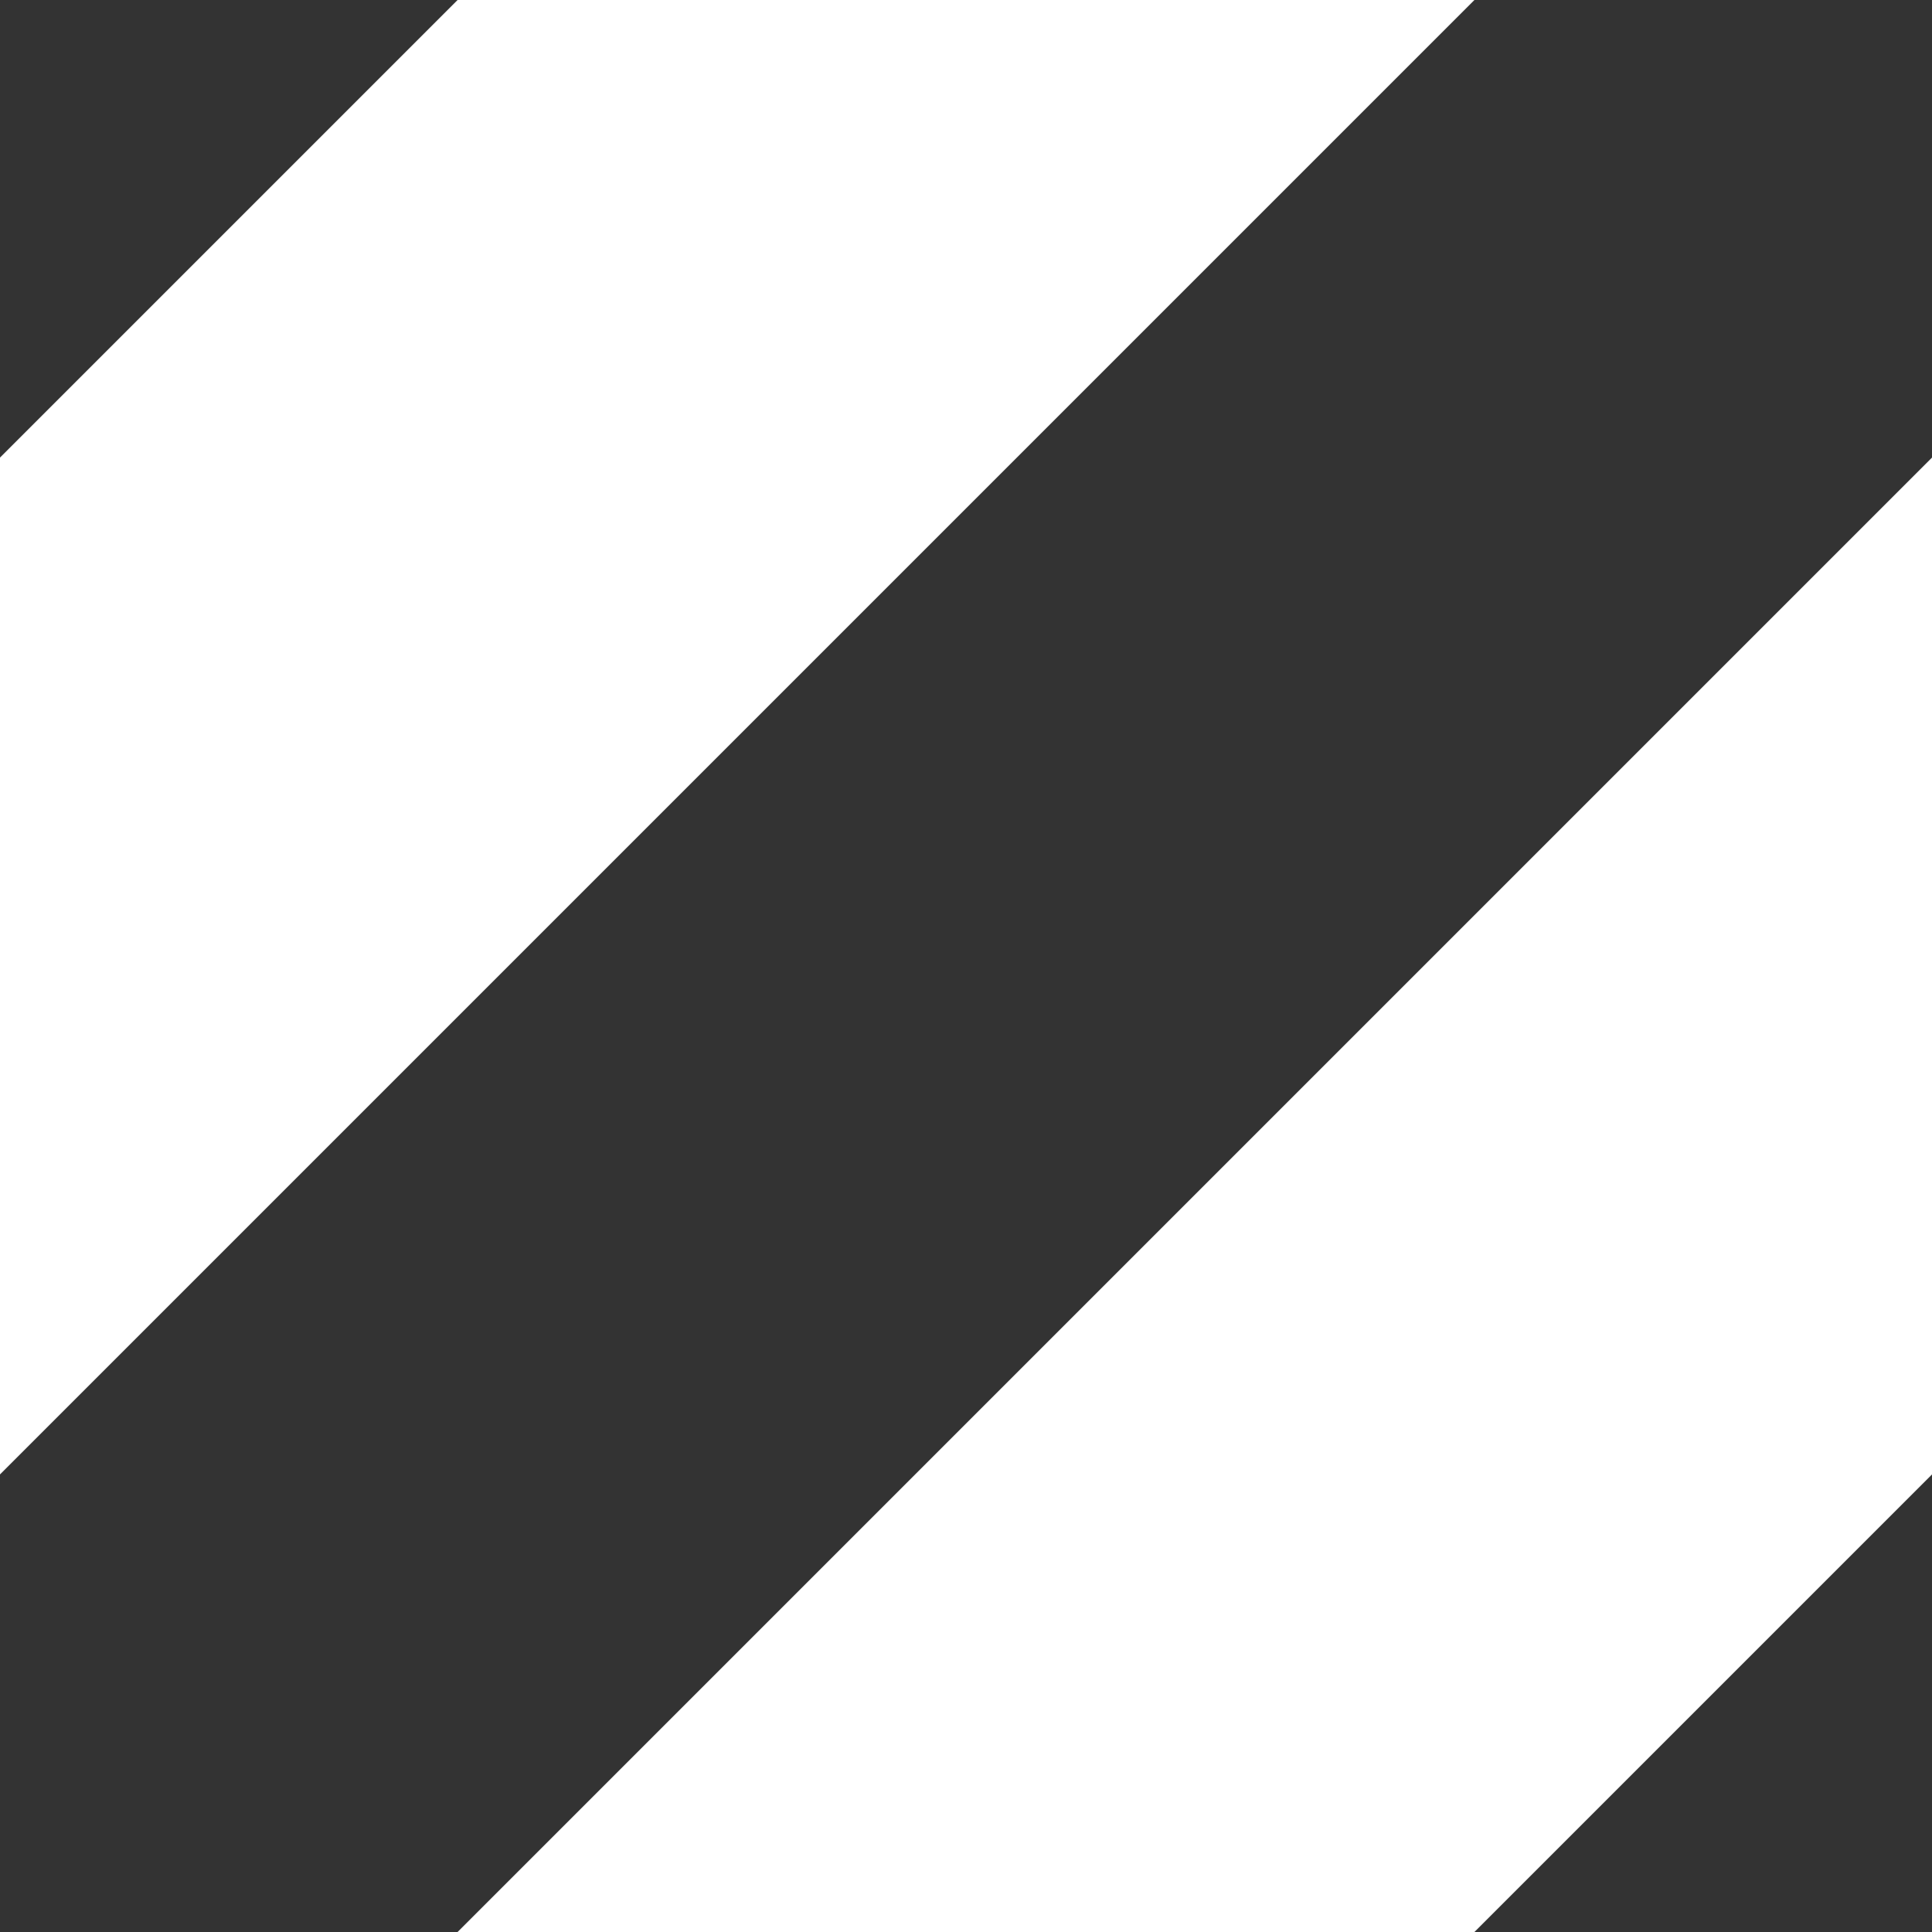 <svg id="Layer_1" data-name="Layer 1" xmlns="http://www.w3.org/2000/svg" viewBox="0 0 38 38"><rect x="0" y="0" width="38" height="38" fill="#333333" stroke="none"/><title>soldoutwhite</title><polygon points="9 0 0 9 0 29 29 0 9 0" fill="#fff"/><polygon points="9 38 38 9 38 29 29 38 9 38" fill="#fff"/></svg>
